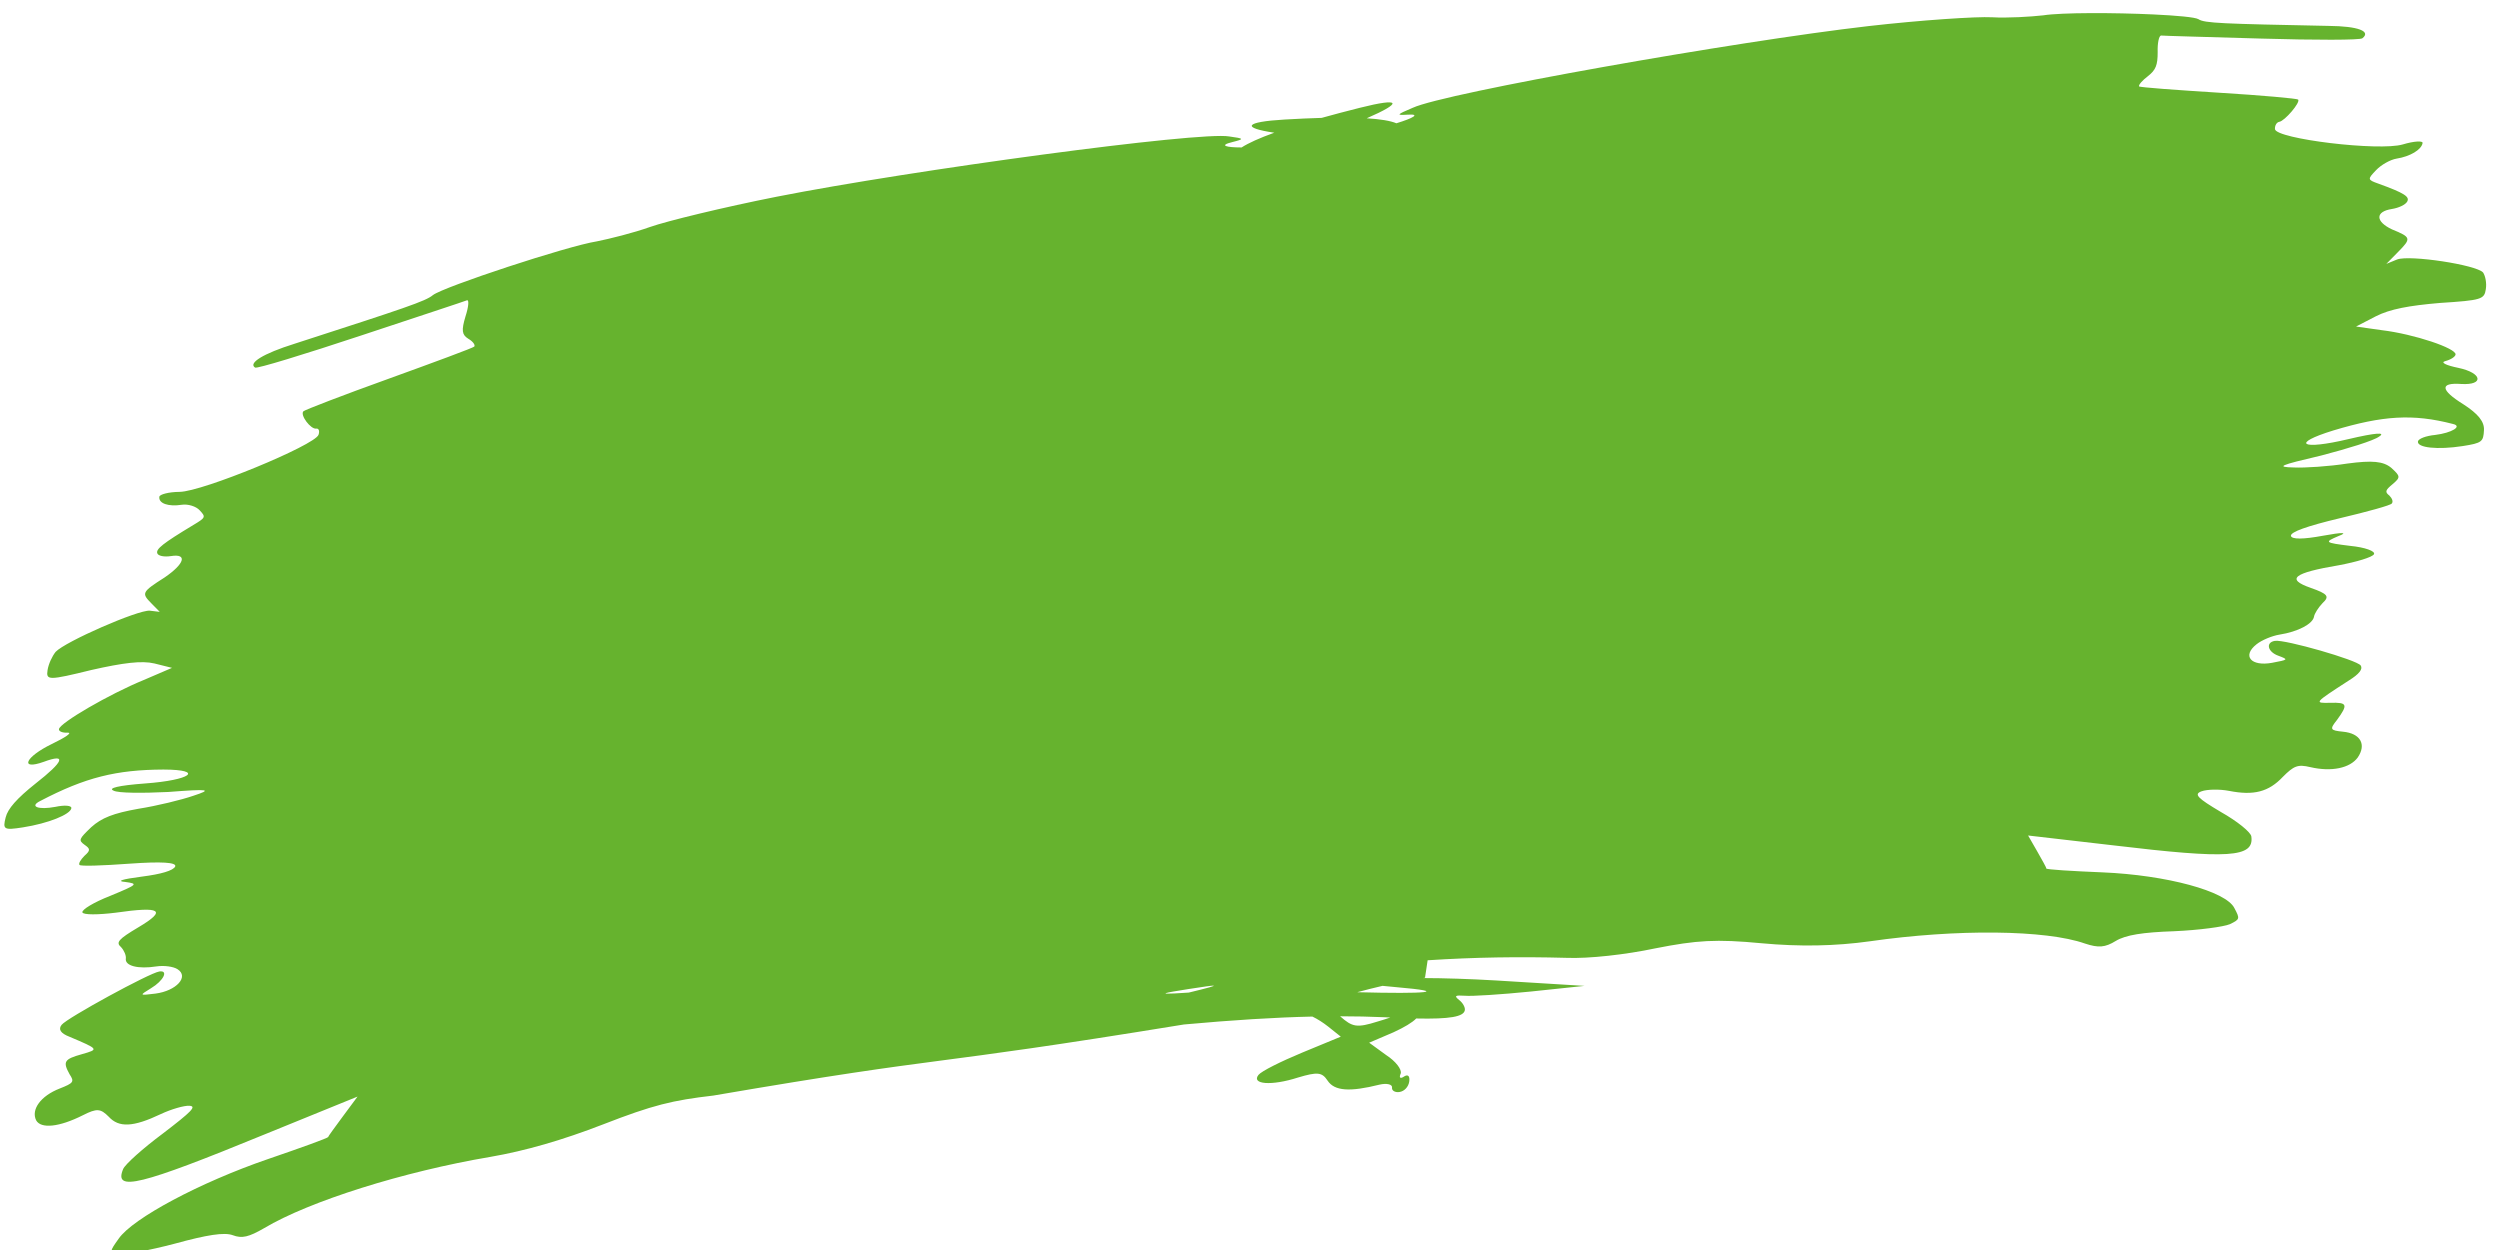 <?xml version="1.0" encoding="UTF-8" standalone="no"?>
<svg
   xmlns:dc="http://purl.org/dc/elements/1.1/"
   xmlns:cc="http://creativecommons.org/ns#"
   xmlns:rdf="http://www.w3.org/1999/02/22-rdf-syntax-ns#"
   xmlns:svg="http://www.w3.org/2000/svg"
   xmlns="http://www.w3.org/2000/svg"
   xmlns:sodipodi="http://sodipodi.sourceforge.net/DTD/sodipodi-0.dtd"
   xmlns:inkscape="http://www.inkscape.org/namespaces/inkscape"
   width="500"
   height="250"
   viewBox="0 0 500 250"
   preserveAspectRatio="none"
   version="1.1"
   id="svg7"
   sodipodi:docname="brochazo_verde-login - copia.svg"
   inkscape:version="0.92.4 (5da689c313, 2019-01-14)">
  <sodipodi:namedview
     pagecolor="#ffffff"
     bordercolor="#666666"
     borderopacity="1"
     objecttolerance="10"
     gridtolerance="10"
     guidetolerance="10"
     inkscape:pageopacity="0"
     inkscape:pageshadow="2"
     inkscape:window-width="1920"
     inkscape:window-height="1018"
     id="namedview9"
     showgrid="false"
     inkscape:zoom="0.79782016"
     inkscape:cx="-258.14492"
     inkscape:cy="107.27854"
     inkscape:window-x="-8"
     inkscape:window-y="-8"
     inkscape:window-maximized="1"
     inkscape:current-layer="g6" />
  <defs
     id="defs4">
    <style
       id="style2">
      .cls-1 {
        fill: #66b32e;
        fill-rule: evenodd;
      }
    </style>
  </defs>
  <g
     id="g846"
     transform="matrix(0.604,-0.153,0.126,0.868,54.888,65.293)"
     style="fill:#66b32e;fill-opacity:1">
    <g
       style="fill:#66b32e;fill-opacity:1;stroke:none"
       id="g6"
       transform="matrix(0.133,0,0,-0.133,-94.937,224.3)">
      <path
         style="fill:#66b32e;fill-opacity:1;stroke-width:0.978"
         d="m 5334.641,1412.535 c -93.017,19.551 -219.468,42.132 -264.89,45.131 -30.305,2.935 -87.039,10.415 -123.518,18.428 -37.503,8.081 -172.067,25.373 -299.429,37.518 -325.569,30.836 -1040.374,67.761 -1123.374,56.425 -42.12,-4.692 -42.525,-5.606 -14.67,-9.313 33.306,-4.316 10.917,-8.21 -29.886,-9.643 -13.45,6.717 -36.86,13.677 -69.547,20.916 92.242,10.905 90.76,20.337 -12.918,20.432 -34.497,0.042 -66.18,-0.193 -95.121,-0.703 -26.865,4.195 -56.548,8.478 -89.133,12.866 -97.856,13.21 -107.378,4.521 -29.798,-17.597 -37.068,-2.633 -65.156,-6.206 -83.635,-10.814 -37.25,6.586 -54.999,13.132 -19.864,12.929 29.467,-0.077 29.861,0.827 -5.812,10.656 -68.493,21.337 -774.433,78.223 -1108.061,90.908 -130.585,4.885 -272.411,5.832 -314.749,3.023 -41.314,-2.877 -101.256,-2.647 -132.367,-1.528 -72.676,4.798 -384.218,-11.068 -412.596,-20.405 -20.004,-7.087 -67.465,-9.567 -349.348,-22.718 -79.373,-3.167 -118.385,-12.729 -102.966,-23.088 2.886,-2.993 122.762,1.24 265.13,8.655 142.368,7.416 263.056,13.455 267.553,14.092 5.118,-0.338 0.903,-12.207 -9.638,-26.457 -14.789,-21.444 -14.94,-28.908 -1.165,-38.225 9.865,-6.256 15.232,-13.144 11.976,-15.731 -2.853,-1.68 -101.016,-9.214 -216.368,-17.48 -116.375,-8.197 -213.922,-16.698 -216.775,-18.378 -9.583,-4.972 11.486,-33.464 24.793,-34.342 6.142,-0.406 8.222,-5.212 3.354,-11.429 -13.395,-15.931 -298.441,-45.688 -353.345,-36.458 -26.428,4.547 -48.725,4.151 -50.336,0.521 -4.835,-10.891 18.139,-20.814 50.894,-22.977 15.354,-1.014 34.047,-8.779 41.059,-16.715 12.784,-13.922 12.373,-14.832 -20.317,-22.015 -80.702,-18.026 -98.262,-24.344 -96.368,-31.942 1.056,-4.741 14.797,-9.386 32.198,-10.534 40.944,-2.703 29.603,-18.761 -23.092,-33.032 -60.263,-14.704 -61.071,-16.53 -40.872,-37.481 l 17.319,-17.946 -23.584,6.219 c -27.67,6.497 -213.513,-15.797 -240.432,-28.966 -9.986,-5.88 -21.369,-17.27 -25.801,-27.253 -7.253,-16.336 -1.509,-17.648 105.718,-18.189 78.382,-1.438 124.041,-5.391 153.169,-15.721 l 40.82,-14.836 -72.168,-8.316 c -88.335,-9.114 -216.245,-36.166 -220.677,-46.149 -1.612,-3.63 7.014,-7.933 19.918,-9.719 11.88,-1.719 -7.323,-6.993 -42.278,-12.158 -68.887,-10.399 -87.366,-30.671 -25.395,-26.355 58.901,4.519 48.134,-7.847 -27.2,-32.767 -50.832,-17.195 -75.696,-30.497 -83.787,-43.975 -11.532,-18.856 -9.265,-20.868 37.821,-23.977 62.44,-4.122 118.668,1.497 123.101,11.48 2.015,4.538 -15.202,8.482 -38.124,9.061 -41.347,1.796 -63.31,11.653 -33.875,16.249 116.496,20.334 193.232,19.945 306.731,0.307 99.572,-17.784 61.793,-29.314 -49.006,-15.46 -65.946,8.09 -91.323,7.9 -78.387,1.441 9.866,-6.256 69.497,-16.732 130.945,-25.46 100.966,-12.271 107.316,-14.561 58.836,-16.965 -29.249,-1.806 -91.247,-1.449 -136.285,1.524 -61.819,3.147 -91.472,0.439 -119.632,-10.78 -33.867,-14.579 -35.705,-16.329 -22.333,-26.553 12.751,-9.249 12.574,-12.037 -3.956,-18.419 -10.607,-4.905 -17.115,-10.076 -15.253,-13.002 0.838,-2.858 55.119,-11.119 120.041,-19.141 78.85,-9.877 114.306,-17.823 109.439,-24.041 -5.891,-6.15 -36.796,-6.912 -83.478,-2.896 -49.753,4.219 -63.848,3.29 -41.918,-1.895 30.958,-8.583 29.53,-9.425 -41.219,-16.898 -41.717,-3.785 -73.387,-11.039 -72.331,-15.779 1.056,-4.74 37.313,-10.873 79.901,-14.619 111.169,-8.274 124.946,-17.589 49.144,-34.07 -52.509,-11.48 -59.643,-15.671 -48.318,-25.761 6.392,-6.961 9.523,-16.521 7.508,-21.059 -5.238,-11.798 25.544,-23.161 70.582,-26.134 18.425,-1.216 40.972,-7.388 49.814,-13.577 25.905,-17.591 -10.602,-35.72 -61.379,-31.434 -39.517,3.543 -40.54,3.603 -8.874,10.854 32.69,7.183 49.154,22.912 25.611,24.466 -24.566,1.622 -237.305,-38.517 -252.997,-47.756 -9.986,-5.88 -6.037,-13.608 14.903,-23.398 66.326,-33.338 66.324,-33.338 23.768,-34.265 -44.603,-0.792 -49.277,-4.215 -36.832,-28.391 9.31,-14.627 6.451,-16.319 -28.722,-19.602 -48.262,-4.287 -76.577,-22.969 -67.638,-43.176 8.504,-16.442 52.729,-21.224 114.047,-11.26 36.382,6.005 44.791,3.579 61.484,-13.404 20.417,-22.834 55.042,-27.918 125.975,-17.655 26.984,3.823 58.9,4.519 71.401,1.825 18.239,-4.007 3.755,-10.526 -73.626,-35.311 C 111.658,368.819 63.092,349.611 56.798,342.553 25.729,308.172 89.773,307.672 409.988,340.713 l 234.948,23.728 -41.143,-26.24 c -22.204,-14.415 -42.578,-27.087 -43.384,-28.902 -1.829,-1.748 -70.358,-6.563 -152.584,-11.411 C 236.829,287.692 62.718,256.223 21.783,228.098 -5.104,210.256 -5.512,209.34 15.613,202.341 c 13.122,-3.669 74.947,-6.811 138.377,-6.328 81.638,1.149 123.61,-1.621 142.905,-10.368 20.94,-9.79 37.711,-9.964 78.373,-1.438 117.89,25.847 353.964,35.481 567.678,23.24 86.385,-4.769 179.068,-2.476 282.136,6.6 126.176,11.287 174.473,10.899 274.601,1.487 607.497,-33.839 489.899,-39.676 1154.853,-80.415 119.408,-13.344 220.968,-26.683 311.233,-41.15 11.965,-6.599 23.077,-14.251 34.211,-23.257 l 26.958,-22.337 -98.351,-10.323 c -54.186,-5.764 -104.061,-13.683 -112.62,-18.723 -21.398,-12.6 27.179,-24.206 93.866,-21.136 49.1,1.429 59.555,-1.129 70.106,-17.706 13.034,-20.478 49.512,-28.489 123.179,-28.682 17.804,-0.241 31.541,-4.888 29.123,-10.333 -2.015,-4.538 5.182,-9.689 16.442,-10.432 12.283,-0.811 23.296,5.006 26.923,13.174 4.029,9.075 -0.501,13.113 -9.898,10.931 -10.824,-3.022 -13.706,-0.036 -7.814,6.114 4.868,6.218 -7.739,22.931 -28.711,37.394 l -36.197,27.614 62.148,7.105 c 28.081,3.835 47.984,8.206 59.304,13.437 80.608,-15.464 114.962,-17.244 119.701,-6.569 2.015,4.538 -2.549,13.25 -10.367,19.371 -10.704,9.114 -8.257,9.88 15.721,4.561 15.169,-3.804 86.857,-13.212 159.347,-20.8 l 131.053,-13.315 -211.084,46.628 c -62.051,13.575 -124.401,26.005 -173.79,34.763 l 4.734,-0.246 12.371,28.068 c 114.393,-14.896 220.797,-32.53 334.039,-54.678 53.074,-10.978 143.992,-19.776 216.853,-21.784 102.545,-3.968 148.413,-9.803 257.665,-36.633 89.368,-21.781 174.795,-35.828 260.375,-42.412 212.103,-15.871 426.415,-55.24 515.292,-94.738 30.991,-13.256 46.969,-15.252 75.162,-8.706 25.743,5.774 67.702,3.004 143.699,-8.553 59.401,-8.592 120.421,-13.557 135.961,-11.78 25.96,3.891 26.37,4.805 16.407,25.08 C 5203.237,-83.16 5066.185,-31.142 4913.724,0.409 4840.363,15.528 4779.894,28.863 4779.676,30.746 c 0.806,1.815 -7.471,16.369 -15.975,32.811 l -16.179,30.027 201.113,-52.505 c 273.473,-72.236 334.292,-79.996 334.654,-43.588 0.153,7.463 -29.077,31.816 -64.63,53.78 -51.592,33.299 -59.618,41.306 -38.961,42.745 14.113,0.937 43.605,-3.809 65.754,-10.876 58.039,-18.778 95.079,-18.428 134.031,0.486 30.393,13.874 40.405,15.083 69.534,4.753 49.23,-17.263 95.074,-18.426 117.278,-4.011 25.863,17.91 15.283,39.162 -26.532,49.396 -30.337,7.608 -31.575,9.559 -10.177,22.159 32.593,21.202 31.126,25.032 -10.253,31.5 -39.332,6.333 -39.316,6.343 51.993,29.273 28.193,6.546 38.57,13.325 34.225,20.151 -6.827,10.726 -172.82,75.864 -197.387,77.486 -23.543,1.554 -21.581,-15.378 3.051,-26.345 23.608,-10.9 22.578,-10.84 -17.745,-9.112 -51.583,2.471 -70.345,24.263 -30.74,37.529 13.677,4.702 40.255,7.621 58.679,6.405 45.038,-2.973 83.873,3.802 89.111,15.6 2.015,4.538 13.213,13.144 25.246,18.889 19.384,8.062 16.266,12.928 -23.349,30.49 -57.266,25.266 -36.23,32.29 75.745,25.831 43.394,-1.931 82.879,-0.8 87.965,3.535 5.085,4.335 -18.525,15.235 -54.601,24.156 -60.272,16.123 -60.897,17.102 -24.297,21.225 25.155,2.076 12.652,4.768 -37.907,7.172 -47.489,2.201 -75.958,6.887 -76.208,13.443 0.774,6.488 41.064,9.431 123.943,8.63 68.146,-0.762 126.451,0.052 129.707,2.64 4.28,2.52 2.615,8.243 -3.156,14.229 -10.083,8.139 -7.854,10.792 12.15,17.879 21.431,7.927 21.212,9.802 1.851,27.895 -16.878,14.192 -42.499,20.552 -103.512,25.514 -45.038,2.973 -103.811,10.599 -129.837,16.054 -43.644,8.486 -35.684,9.821 70.117,8.441 65.478,0.348 130.735,2.579 145.436,7.214 17.772,4.432 -5.979,7.873 -75.148,8.703 -116.44,1.148 -142.134,16.853 -32.892,20.851 123.976,3.959 196.683,-5.508 289.002,-39.628 23.793,-8.11 -5.417,-14.596 -45.958,-10.985 -22.116,2.394 -41.757,0.897 -43.772,-3.641 -4.432,-9.983 43.748,-22.507 106.187,-26.63 47.086,-3.109 50.966,-1.491 56.358,17.77 3.997,13.748 -7.985,29.474 -41.088,52.211 -49.545,33.164 -49.022,46.217 2.626,34.4 54.719,-12.02 54.768,9.453 -1.224,28.097 -28.508,9.355 -42.061,16.788 -29.375,16.885 13.71,0.029 25.563,2.992 27.175,6.622 4.433,9.983 -92.85,51.902 -168.291,71.829 l -60.901,17.092 51.301,8.77 c 36.382,6.005 82.851,3.866 158.009,-4.832 101.587,-13.246 108.131,-12.743 115.384,3.593 4.432,9.983 3.521,22.185 -0.824,29.011 -14.025,15.873 -170.058,60.734 -201.757,58.156 l -27.594,-2.848 31.816,14.712 c 37.123,17.166 37.931,18.993 -6.213,40.59 -37.382,20.217 -34.226,36.812 6.718,34.109 17.401,-1.149 34.369,1.472 39.455,5.807 8.341,6.923 -2.764,15.137 -63.318,42.489 -24.631,10.968 -24.231,11.867 -0.165,23.357 13.46,6.585 37.779,11.519 53.133,10.506 32.755,-2.162 62.994,4.253 67.83,15.143 1.612,3.63 -19.081,6.859 -47.928,5.961 -59.739,-1.661 -302.878,62.965 -301.767,79.707 0.774,6.488 6.878,10.758 13.02,10.352 13.307,-0.879 57.75,23.281 53.003,29.2 -1.241,1.95 -85.884,22.489 -188.559,45.148 -101.652,22.592 -187.732,42.286 -188.974,44.237 -0.838,2.858 10.171,8.665 24.872,13.299 21.028,7.019 27.31,14.076 31.862,36.195 2.353,14.791 8.628,26.53 13.746,26.192 3.692,-1.178 112.283,-22.366 240.145,-47.622 127.862,-25.256 237.272,-44.624 242.576,-42.172 23.478,7.792 -5.06,21.819 -77.18,34.987 -254.483,48.562 -297.106,56.98 -309.858,66.229 -7.015,4.667 -50.791,15.305 -106.6,27.036 z M 3144.863,115.606 c 8.974,-2.255 18.279,-4.552 32.681,-8.041 129.13,-30.929 72.347,-24.705 -95.741,8.135 21.241,0.218 42.899,0.194 63.06,-0.094 z m -406.813,72.093 c 8.591,-1.461 -14.8,-1.685 -60.704,-1.337 -56.983,7.267 -73.309,10.188 -36.767,8.316 13.389,-0.806 26.645,-1.609 37.099,-2.278 11.822,-0.794 27.317,-1.9 43.142,-3.039 7.52,-0.623 14.778,-1.244 17.23,-1.661 z m 399.492,-125.141 c 5.409,-1.168 9.856,-2.066 15.009,-3.157 -10.626,-0.601 -21.444,-1.116 -31.763,-1.34 -52.574,-2.134 -62.622,1.327 -88.157,24.498 -0.049,0.04 -0.093,0.086 -0.141,0.131 36.334,-6.433 71.241,-13.097 105.051,-20.132 z"
         id="path4"
         inkscape:connector-curvature="0"
         sodipodi:nodetypes="sccccccccccccccccccccsccccccscccscccscccccsccccscccccsscccccccccccccccccccccssccccccccccccccccccccccccccccccccccsccccsccccccccccccccccccccccccccccccccccccccccccscccsccccsccccccccccccccccccsccccccccccccccccscccsccccccccccscccscccccccccccccccc" />
    </g>
    <g
       style="fill:#66b32e;fill-opacity:1;stroke:none"
       id="g6-2"
       transform="matrix(-0.133,0,0,-0.133,698.396,224.3)" />
  </g>
</svg>
